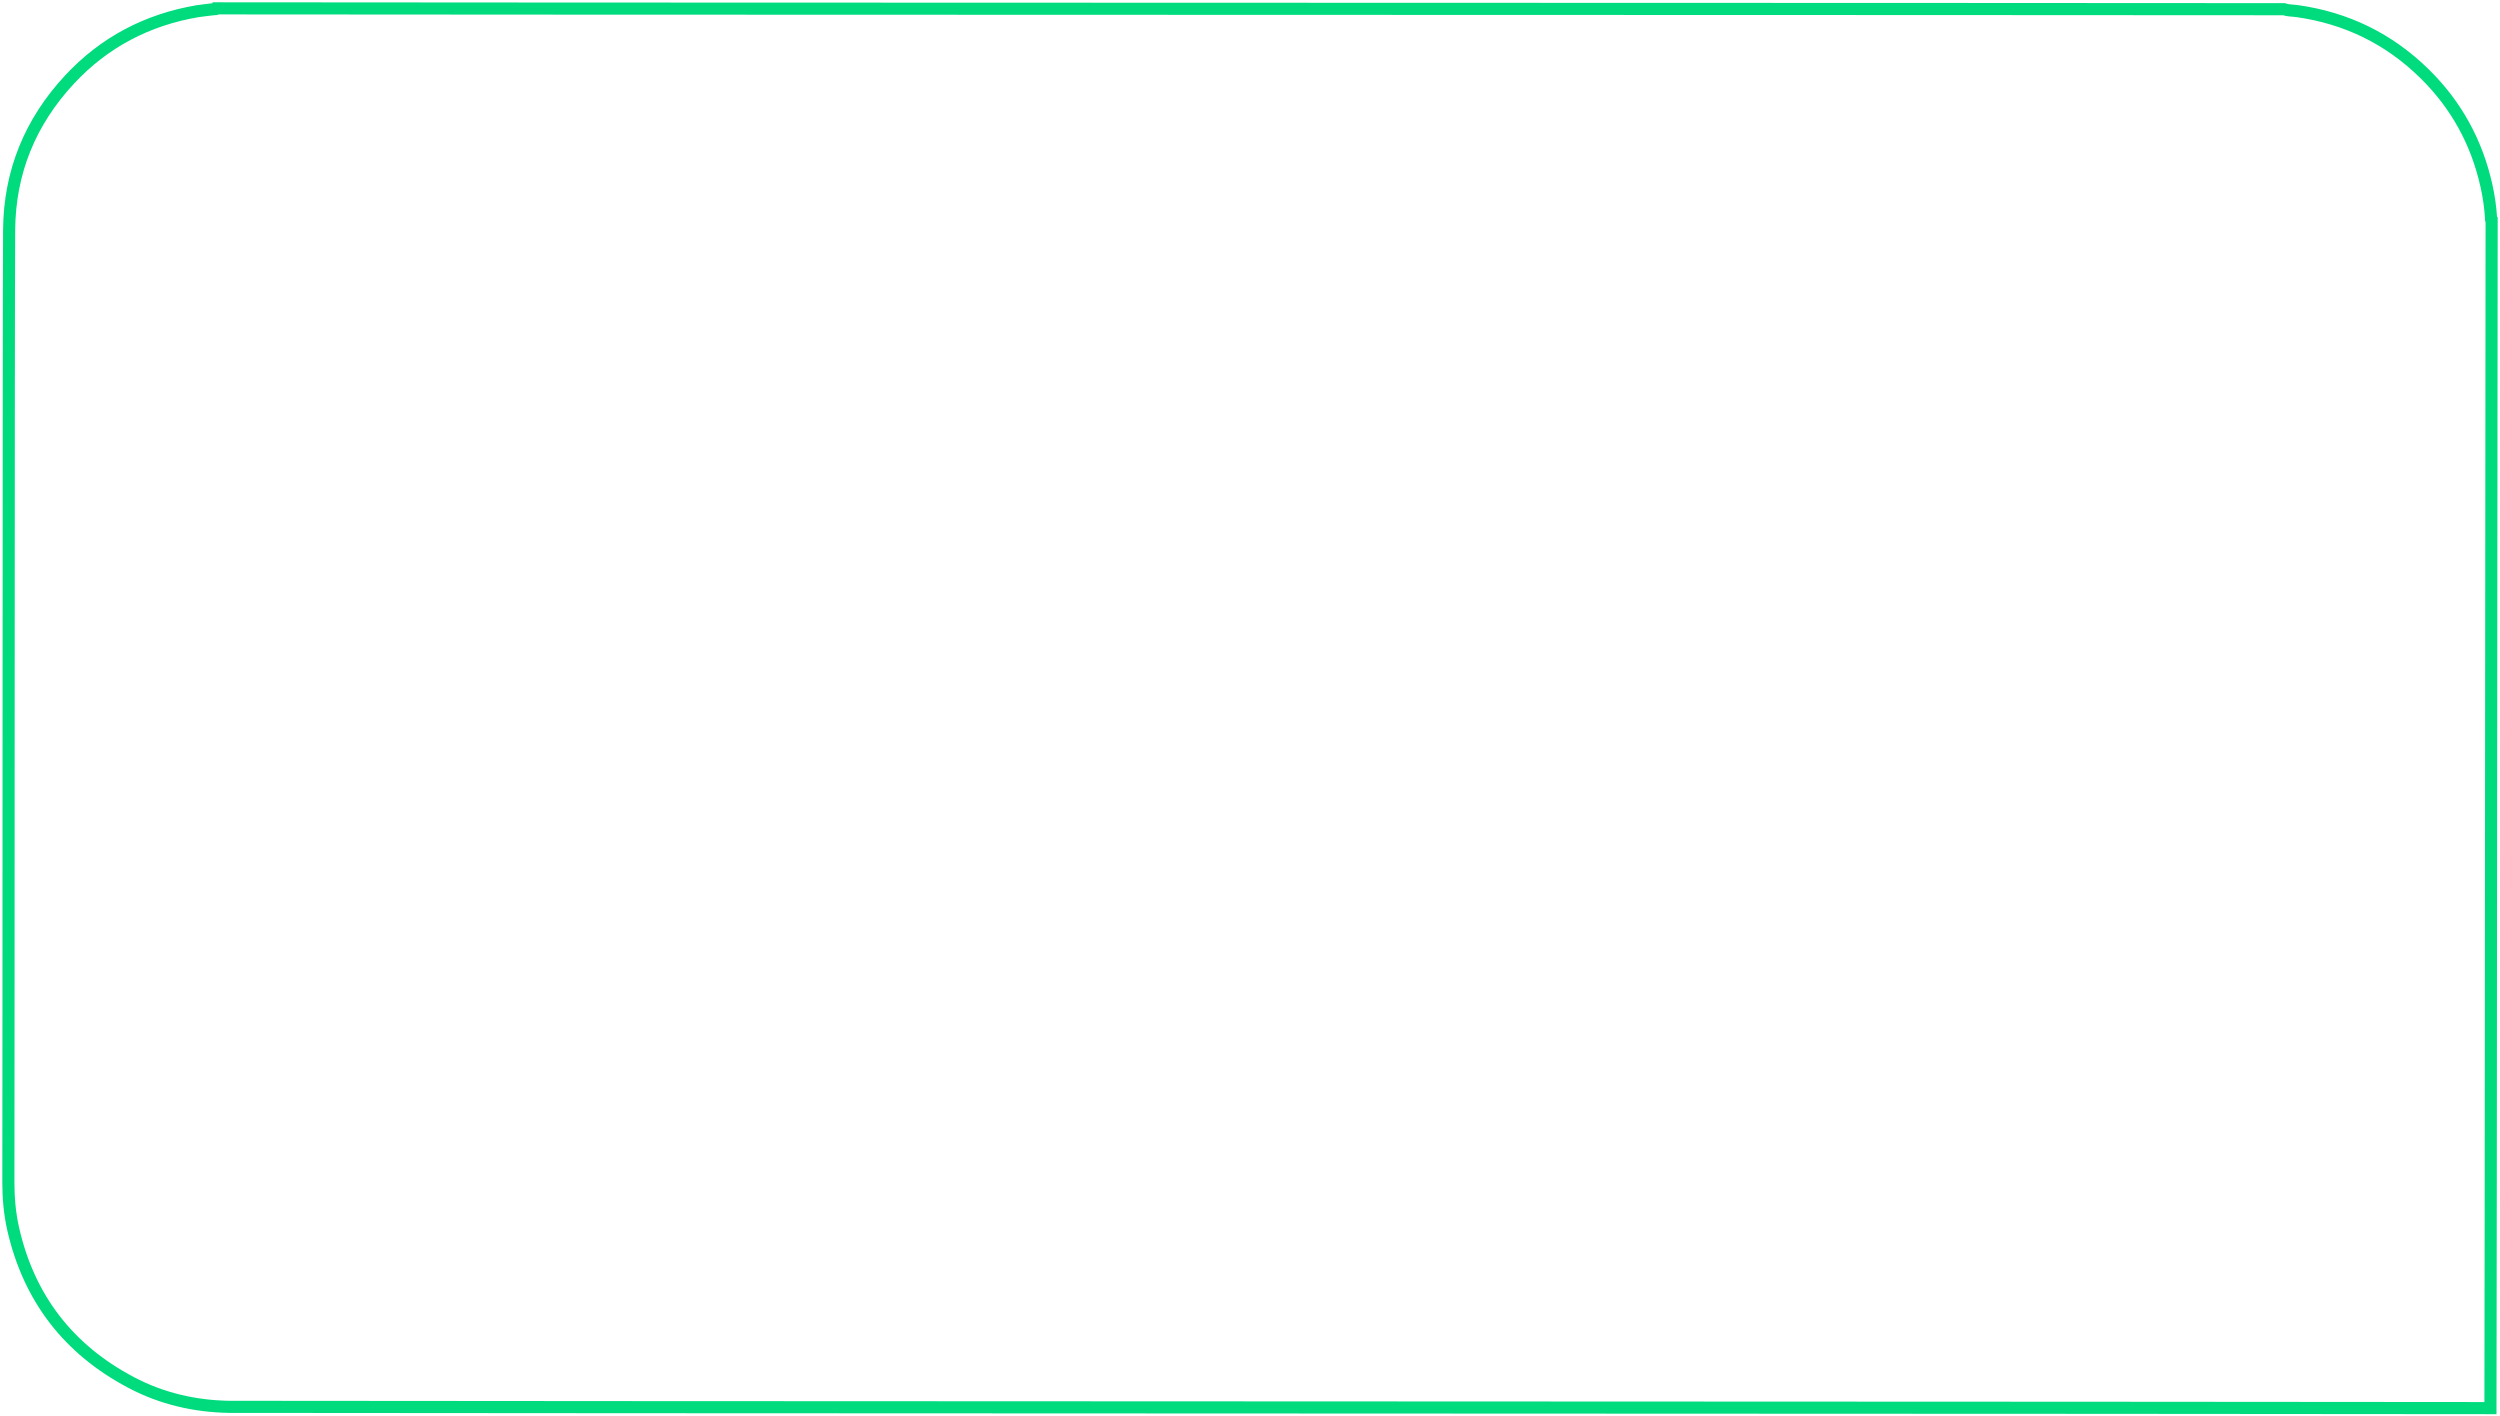 <svg width="413" height="234" viewBox="0 0 413 234" fill="none" xmlns="http://www.w3.org/2000/svg">
<g clip-path="url(#clip0_1_17713)">
<path d="M411.423 232.619C411.492 205.439 411.562 63.614 411.617 36.433C411.451 36.323 411.534 36.157 411.52 36.019C411.41 34.237 411.161 32.483 410.773 30.743C409.183 23.52 405.767 17.291 400.469 12.112C394.619 6.394 387.621 2.983 379.516 1.837C378.769 1.726 377.994 1.768 377.275 1.519C359.351 1.478 53.733 1.436 35.808 1.381C35.725 1.574 35.545 1.492 35.421 1.505C34.494 1.63 33.553 1.699 32.627 1.851C24.342 3.259 17.247 6.961 11.521 13.107C4.993 20.109 1.577 28.423 1.508 38.008C1.411 52.233 1.425 181.09 1.383 195.315C1.383 197.912 1.604 200.467 2.171 202.994C4.772 214.457 11.3 222.924 21.673 228.393C26.721 231.058 32.17 232.315 37.882 232.412C38.104 232.412 38.325 232.412 38.56 232.412C66.955 232.481 383.029 232.55 411.423 232.619V232.619Z" stroke="#00DC7D" stroke-width="2" stroke-miterlimit="10"/>
</g>
<defs>
<clipPath id="clip0_1_17713">
<rect width="413" height="234" fill="white" transform="matrix(1 0 0 -1 0 234)"/>
</clipPath>
</defs>
</svg>
